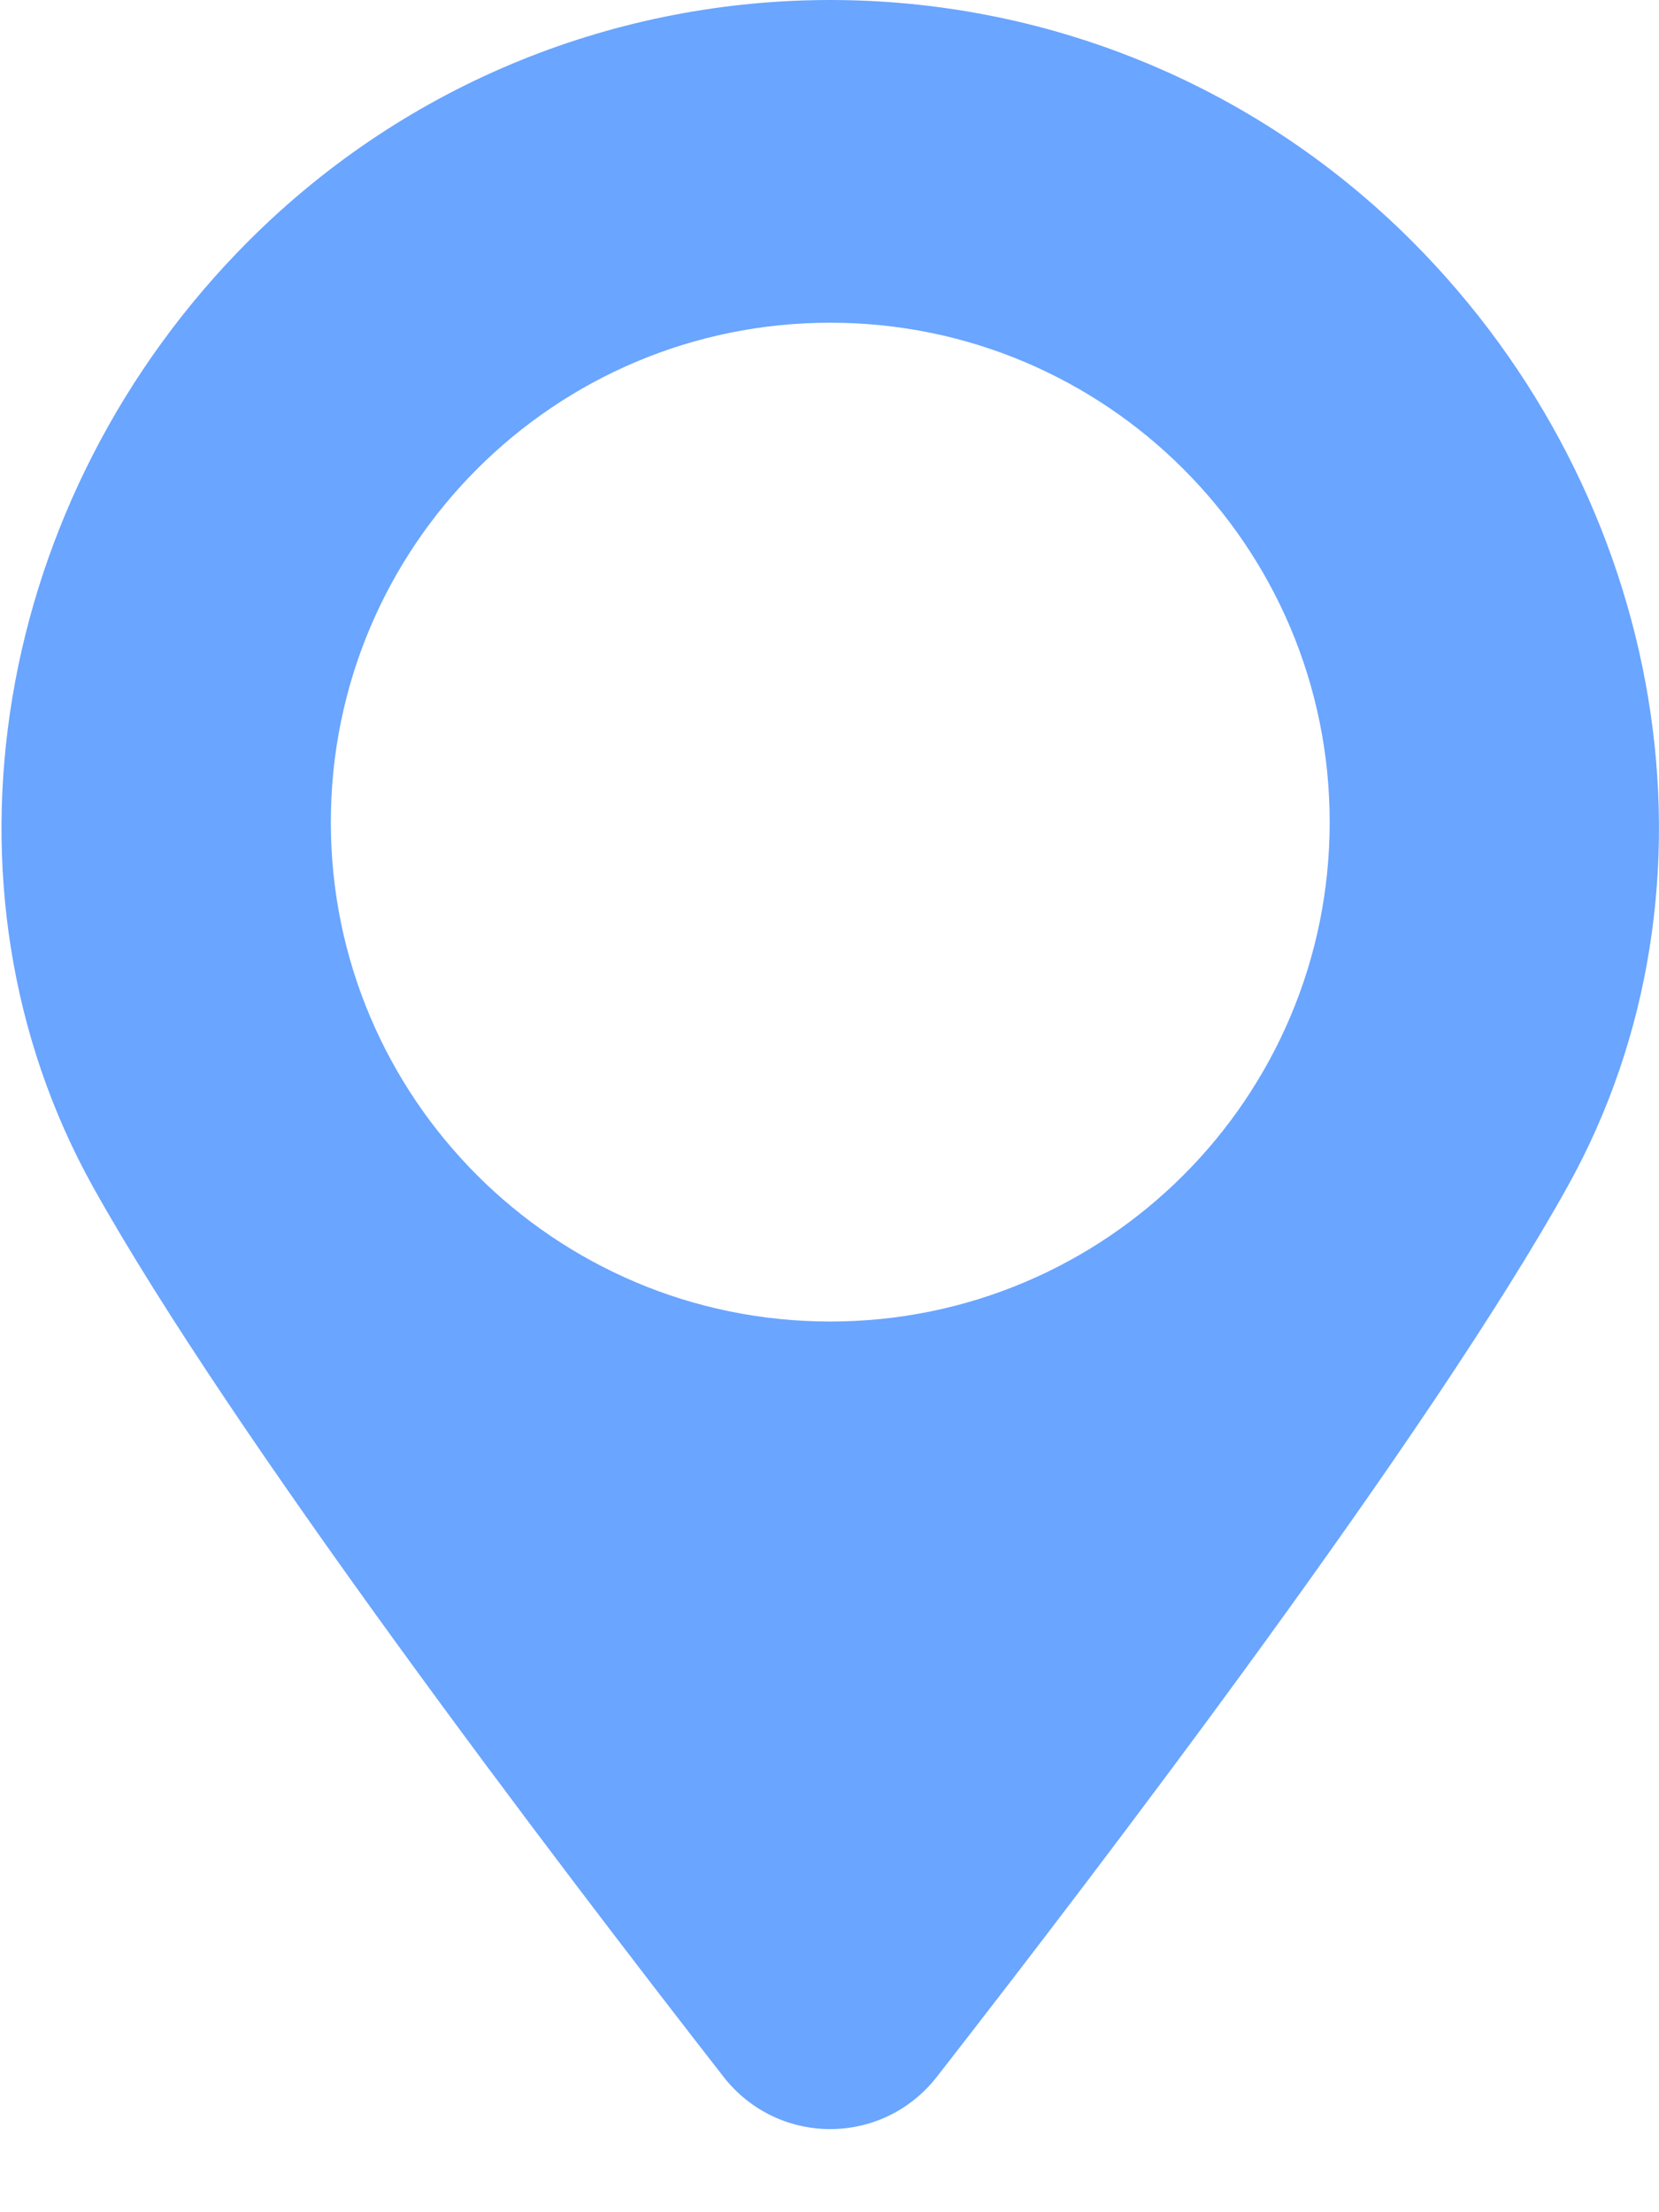 <svg width="12" height="16" viewBox="0 0 12 16" fill="none" xmlns="http://www.w3.org/2000/svg">
<path d="M10.21 1.741C9.049 0.581 7.527 0 6.005 0C4.483 0 2.961 0.581 1.8 1.741C-0.051 3.592 -0.533 6.415 0.671 8.581C1.671 10.377 4.012 13.453 5.233 15.02C5.627 15.525 6.383 15.525 6.777 15.02C7.998 13.453 10.34 10.377 11.339 8.581C12.544 6.415 12.062 3.592 10.21 1.741ZM6.005 9.558C4.01 9.558 2.393 7.94 2.393 5.947C2.393 3.951 4.01 2.334 6.005 2.334C8 2.334 9.618 3.951 9.618 5.947C9.618 7.94 8 9.558 6.005 9.558Z" fill="#6AA5FF"/>
</svg>

